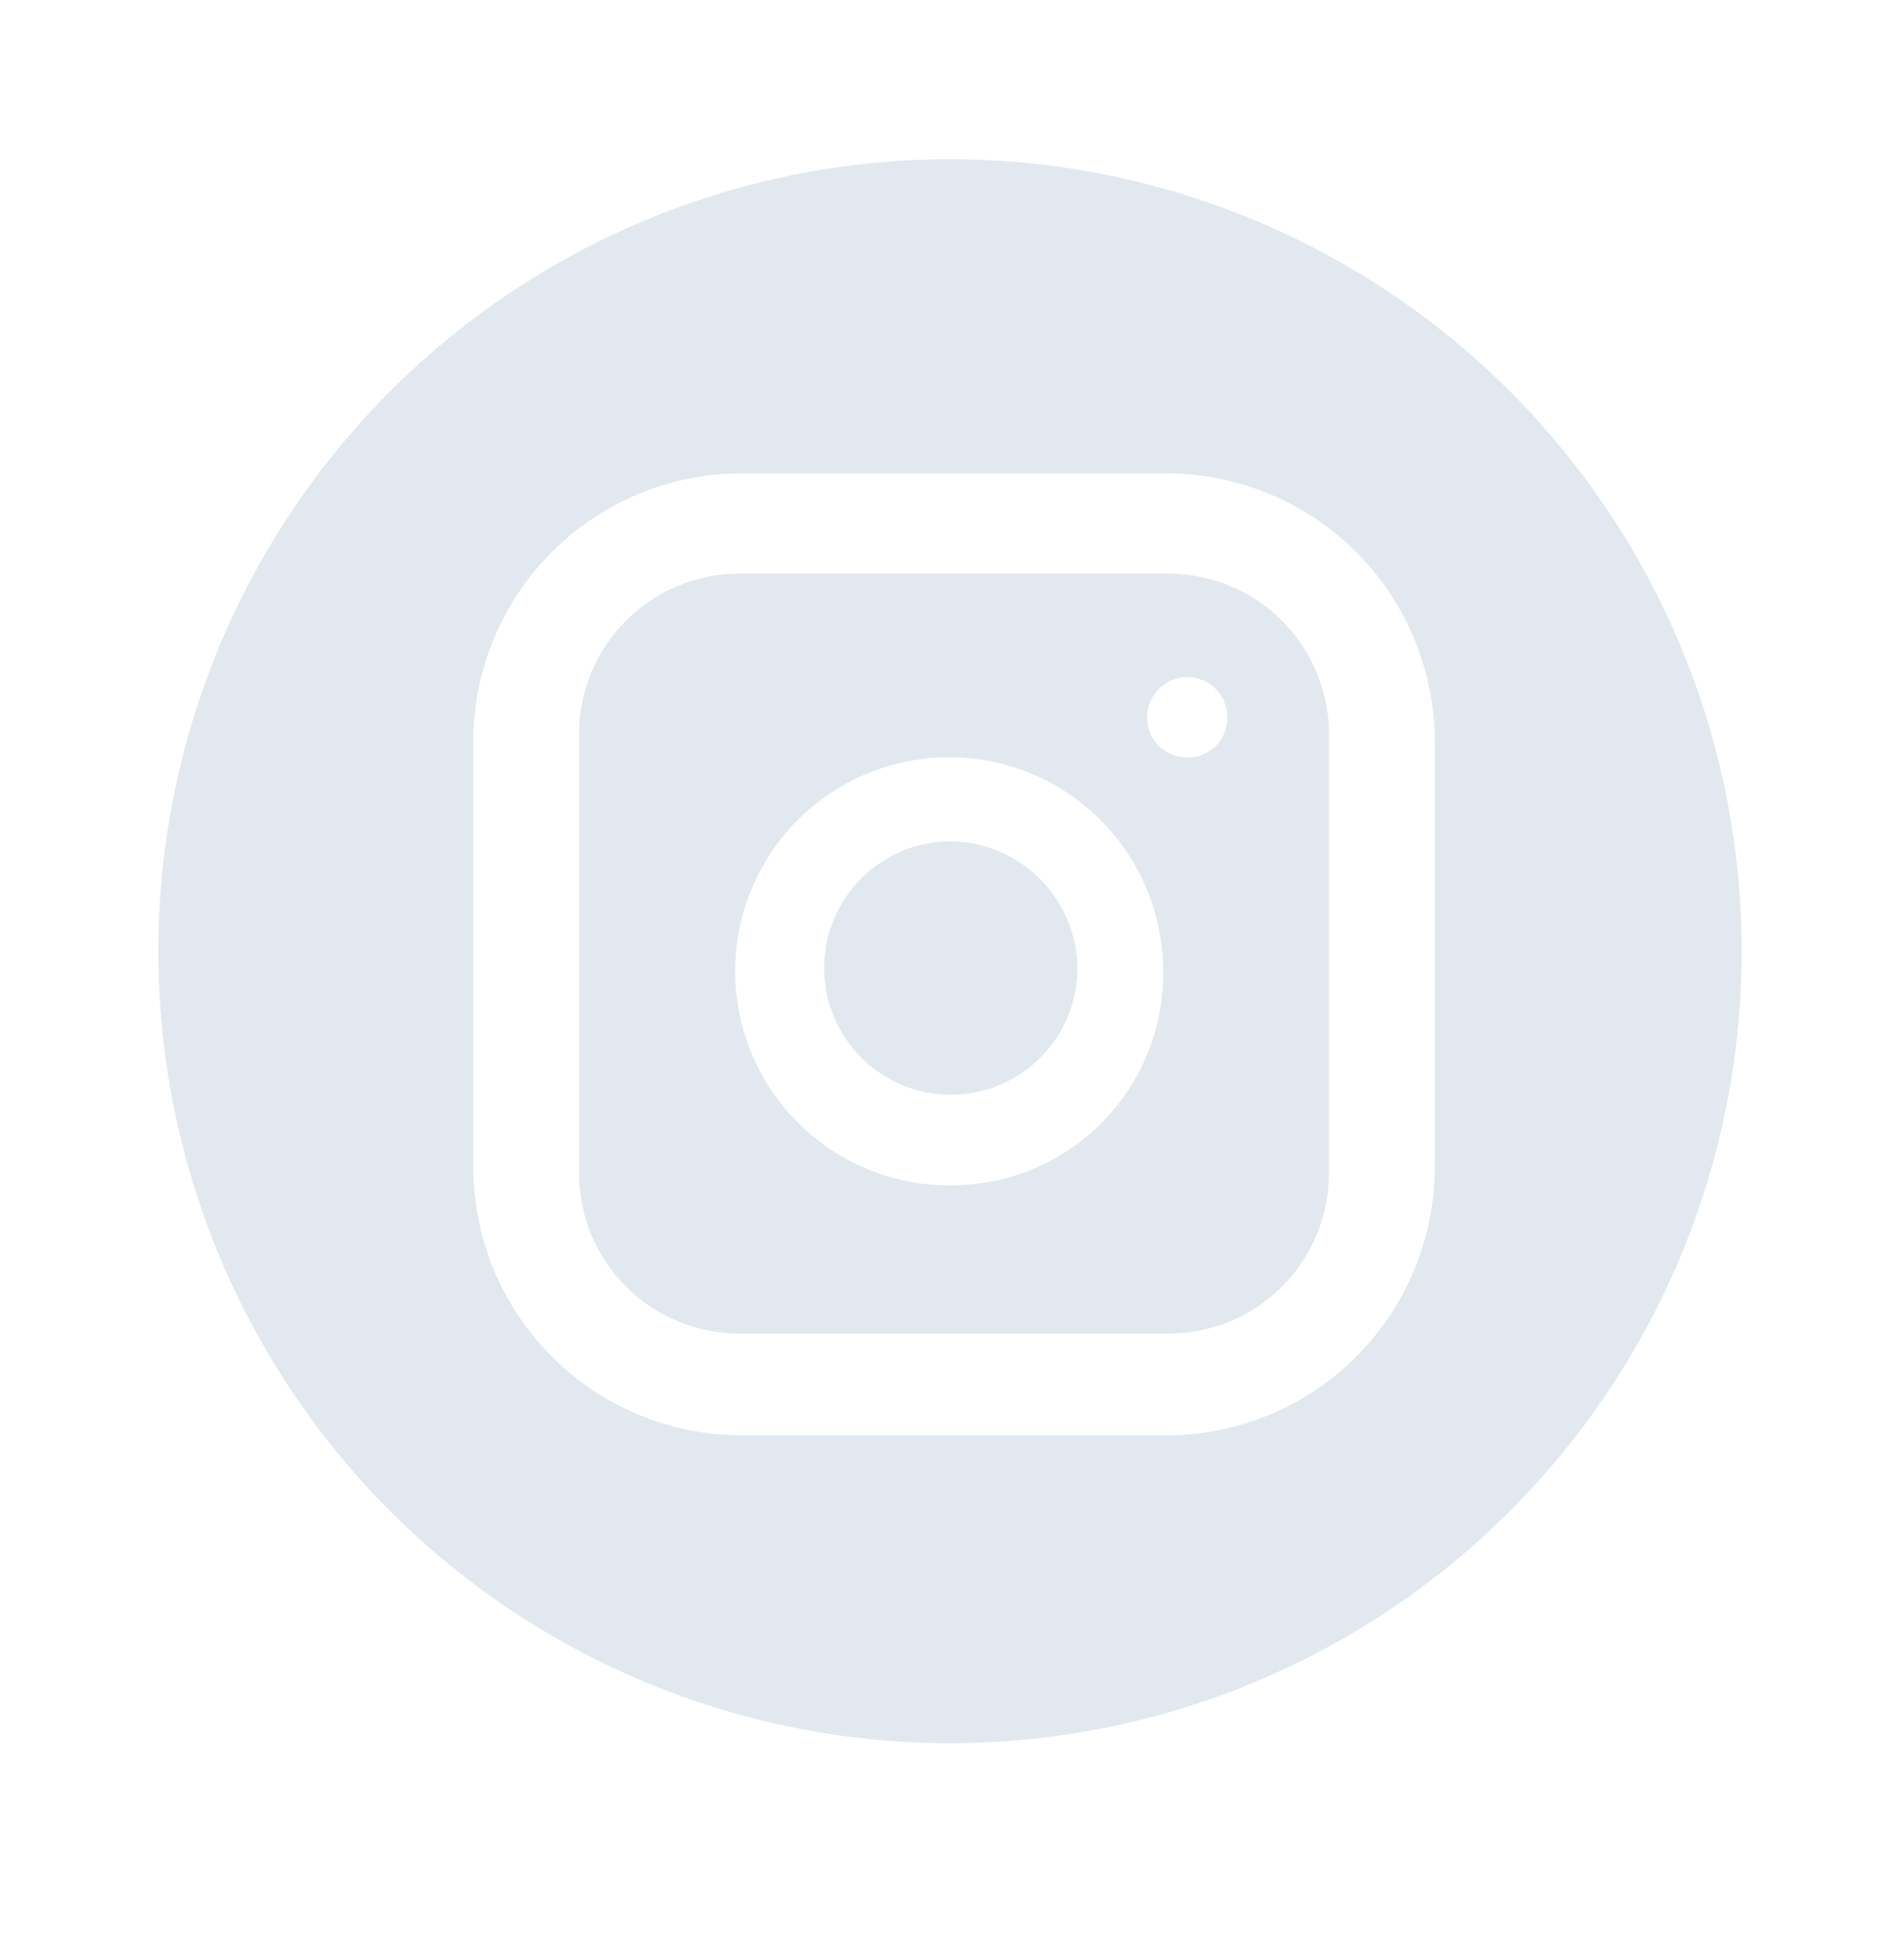 <svg width="32" height="33" viewBox="0 0 32 33" fill="none" xmlns="http://www.w3.org/2000/svg">
<path d="M18.147 16.338C18.139 16.761 18.005 17.171 17.764 17.518C17.522 17.864 17.183 18.131 16.79 18.285C16.396 18.439 15.966 18.472 15.553 18.381C15.141 18.29 14.765 18.078 14.473 17.773C14.18 17.468 13.986 17.082 13.912 16.666C13.839 16.25 13.892 15.822 14.062 15.435C14.233 15.049 14.515 14.722 14.872 14.496C15.228 14.27 15.644 14.155 16.067 14.165C16.628 14.186 17.159 14.424 17.547 14.83C17.936 15.236 18.151 15.777 18.147 16.338Z" fill="#E2E8F0"/>
<path d="M19.684 9.658H12.451C11.735 9.658 11.049 9.943 10.542 10.449C10.036 10.955 9.752 11.641 9.752 12.357V19.753C9.752 20.107 9.822 20.458 9.957 20.786C10.093 21.113 10.292 21.411 10.542 21.661C10.793 21.912 11.091 22.111 11.418 22.246C11.745 22.382 12.096 22.452 12.451 22.452H19.684C20.038 22.452 20.389 22.382 20.717 22.246C21.044 22.111 21.342 21.912 21.592 21.661C21.843 21.411 22.042 21.113 22.177 20.786C22.313 20.458 22.383 20.107 22.383 19.753V12.37C22.384 12.015 22.315 11.663 22.18 11.334C22.045 11.005 21.847 10.706 21.596 10.454C21.346 10.202 21.047 10.002 20.719 9.866C20.391 9.729 20.039 9.659 19.684 9.658ZM16.067 19.956C15.351 19.972 14.646 19.774 14.043 19.388C13.439 19.002 12.965 18.445 12.68 17.788C12.394 17.131 12.311 16.404 12.441 15.7C12.571 14.995 12.907 14.346 13.408 13.833C13.909 13.321 14.55 12.97 15.252 12.824C15.953 12.678 16.682 12.745 17.345 13.015C18.008 13.285 18.576 13.747 18.976 14.341C19.376 14.935 19.589 15.635 19.589 16.352C19.595 16.82 19.508 17.284 19.334 17.718C19.16 18.153 18.902 18.549 18.575 18.884C18.247 19.218 17.858 19.485 17.427 19.669C16.997 19.853 16.535 19.95 16.067 19.956ZM19.981 12.749C19.893 12.749 19.806 12.732 19.725 12.697C19.644 12.663 19.57 12.613 19.509 12.551C19.447 12.488 19.399 12.413 19.366 12.332C19.334 12.25 19.318 12.162 19.32 12.074C19.32 11.895 19.391 11.724 19.518 11.597C19.644 11.471 19.816 11.4 19.995 11.4C20.174 11.4 20.345 11.471 20.472 11.597C20.598 11.724 20.669 11.895 20.669 12.074C20.672 12.17 20.654 12.264 20.617 12.352C20.579 12.44 20.523 12.518 20.453 12.582C20.382 12.646 20.299 12.694 20.208 12.723C20.117 12.752 20.021 12.761 19.927 12.749H19.981Z" fill="#E2E8F0"/>
<path d="M16.067 2.681C12.53 2.663 9.132 4.051 6.619 6.539C4.106 9.027 2.684 12.411 2.667 15.948C2.649 19.484 4.037 22.882 6.525 25.395C9.013 27.908 12.397 29.33 15.933 29.348C17.684 29.356 19.42 29.02 21.041 28.358C22.662 27.696 24.137 26.721 25.381 25.489C26.625 24.258 27.615 22.793 28.293 21.178C28.971 19.564 29.325 17.832 29.333 16.081C29.342 14.33 29.006 12.595 28.344 10.973C27.682 9.352 26.707 7.878 25.475 6.633C24.243 5.389 22.778 4.4 21.164 3.721C19.55 3.043 17.818 2.69 16.067 2.681ZM24.164 19.617C24.168 20.215 24.053 20.808 23.826 21.361C23.598 21.915 23.264 22.418 22.841 22.841C22.418 23.264 21.915 23.599 21.362 23.826C20.808 24.053 20.215 24.169 19.617 24.165H12.519C11.921 24.168 11.328 24.053 10.775 23.826C10.221 23.598 9.719 23.264 9.296 22.841C8.873 22.418 8.538 21.915 8.31 21.362C8.083 20.809 7.967 20.216 7.971 19.618V12.518C7.967 11.92 8.082 11.327 8.309 10.774C8.536 10.22 8.871 9.718 9.294 9.295C9.717 8.872 10.22 8.537 10.773 8.309C11.326 8.082 11.919 7.967 12.517 7.97H19.617C20.215 7.967 20.808 8.082 21.361 8.309C21.915 8.536 22.417 8.871 22.84 9.294C23.263 9.717 23.598 10.22 23.825 10.773C24.052 11.326 24.168 11.919 24.164 12.517V19.617Z" fill="#E2E8F0"/>
</svg>
